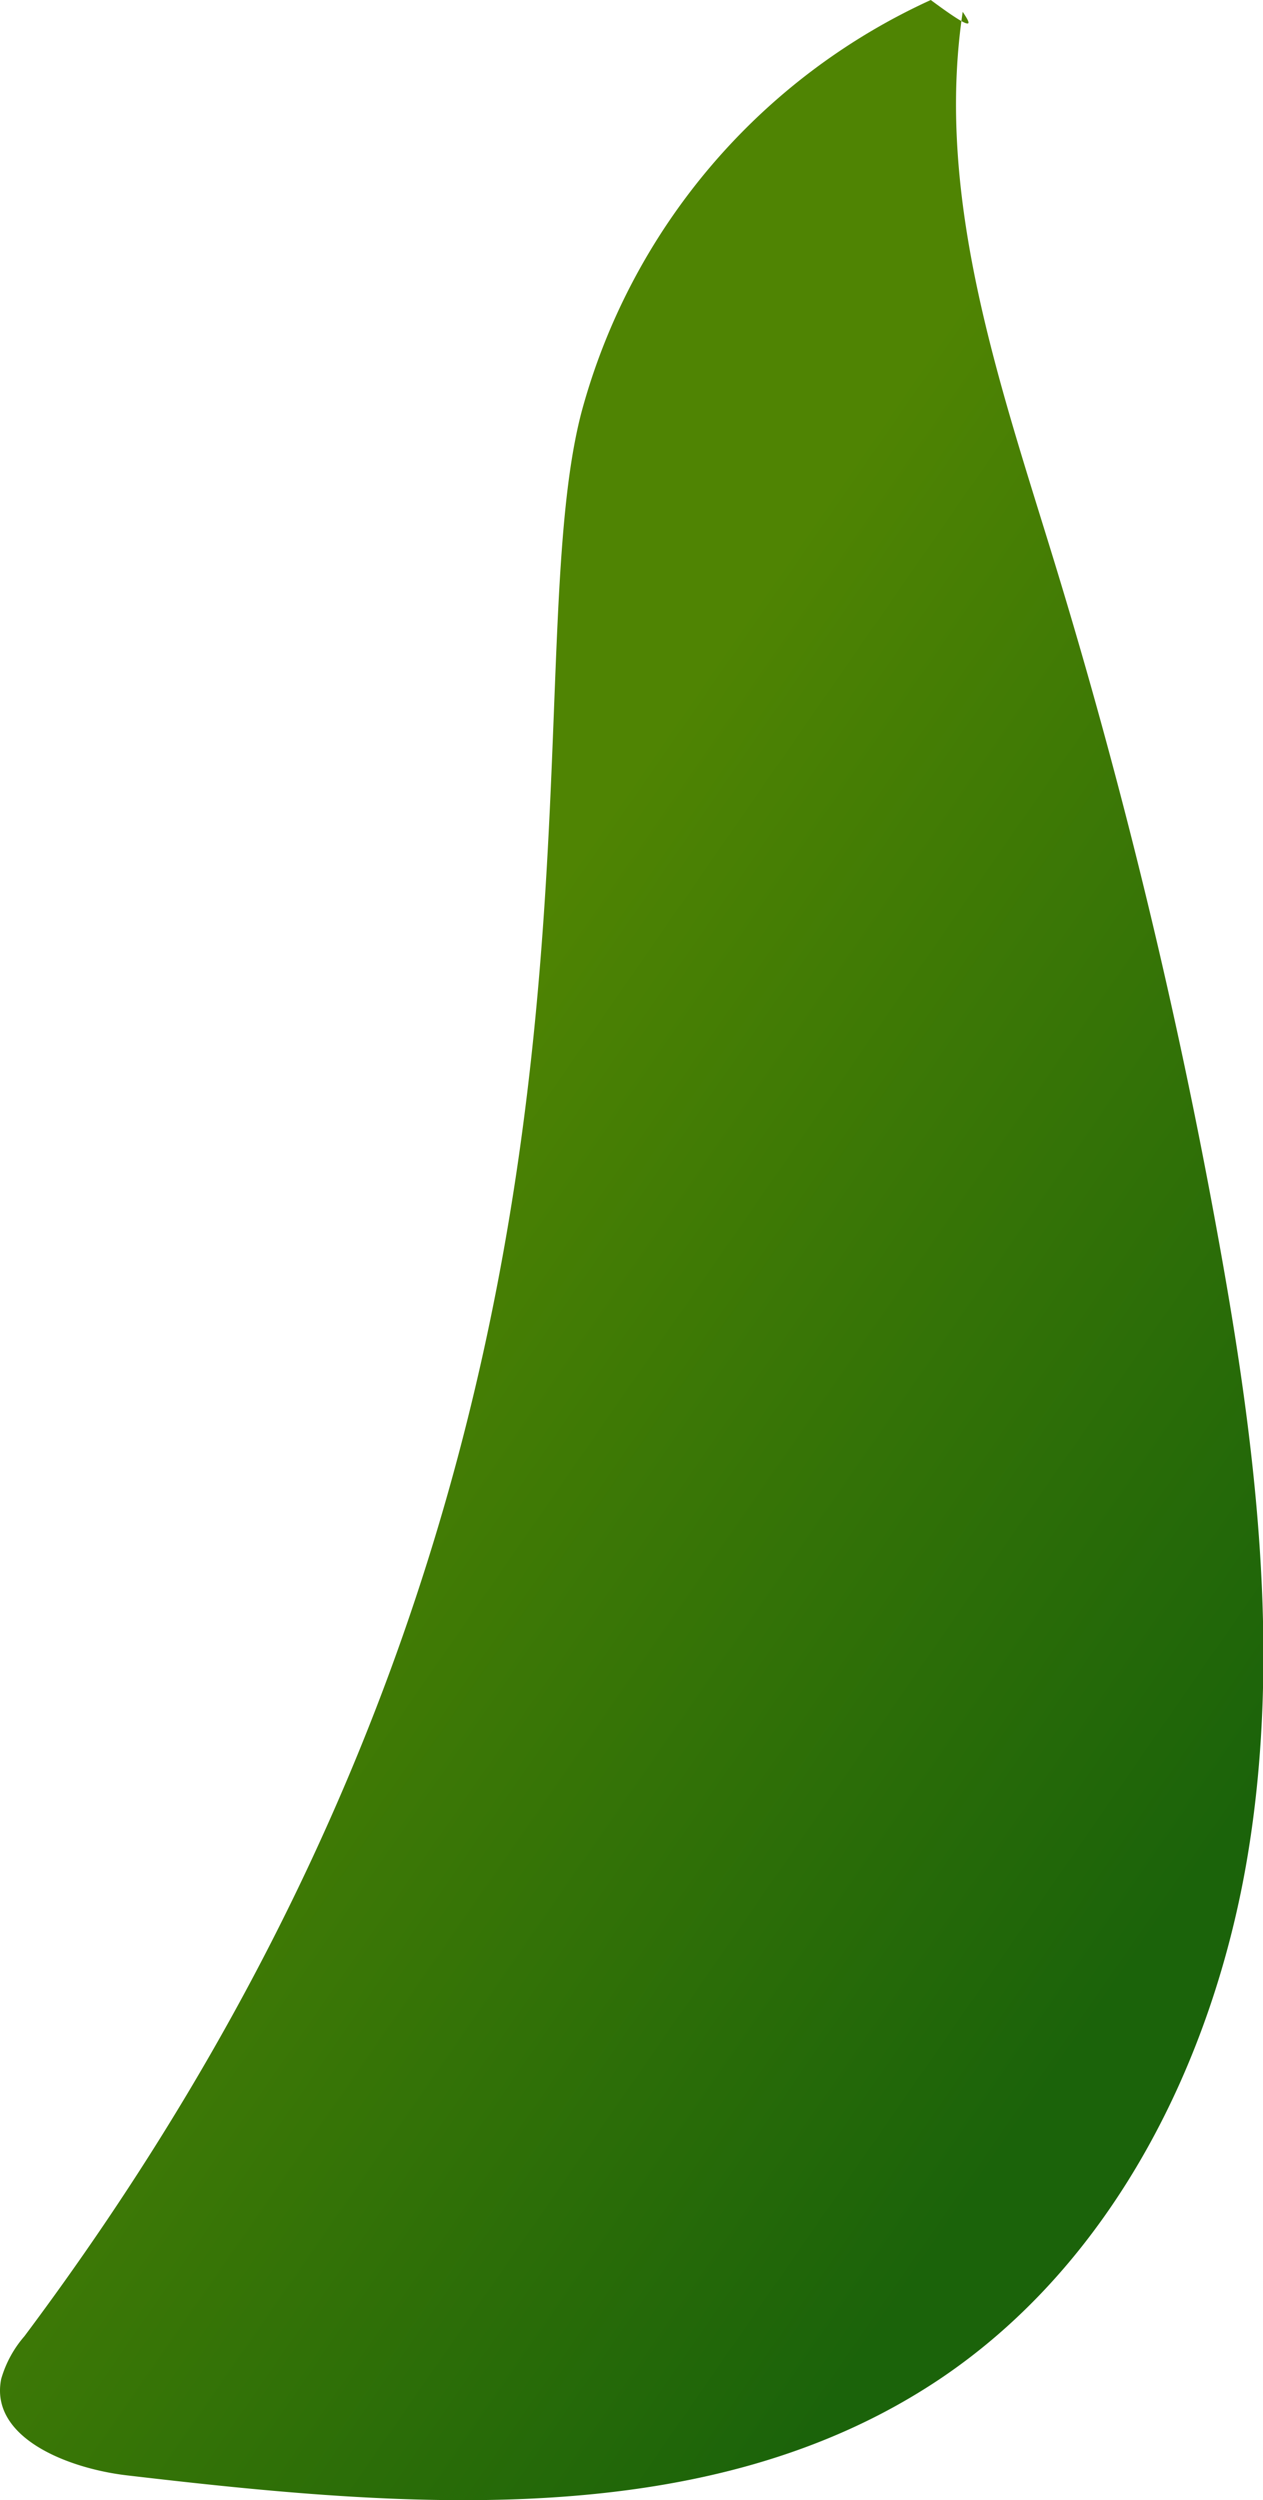 <svg xmlns="http://www.w3.org/2000/svg" xmlns:xlink="http://www.w3.org/1999/xlink" viewBox="0 0 73.94 146.29"><defs><style>.cls-1{fill:url(#linear-gradient);}</style><linearGradient id="linear-gradient" x1="21.94" y1="66.84" x2="74.64" y2="103.4" gradientUnits="userSpaceOnUse"><stop offset="0" stop-color="#4f8403"/><stop offset="1" stop-color="#1b630a"/></linearGradient></defs><g id="Layer_2" data-name="Layer 2"><g id="Plant"><path class="cls-1" d="M54.49,0A37.15,37.15,0,0,0,34.05,24.09C29.55,41.2,39.61,85.69,1.43,136.7a6.58,6.58,0,0,0-1.36,2.5c-.69,3.43,3.88,5.23,7.35,5.64,16.24,1.9,34.05,3.45,47.62-5.65,10.1-6.78,16-18.59,18-30.6s.44-24.3-1.74-36.27a344.16,344.16,0,0,0-9.57-39.43c-3.22-10.5-7-21.28-5.37-32.2C56.81,1.38,57.27,2.06,54.49,0Z"/></g></g></svg>